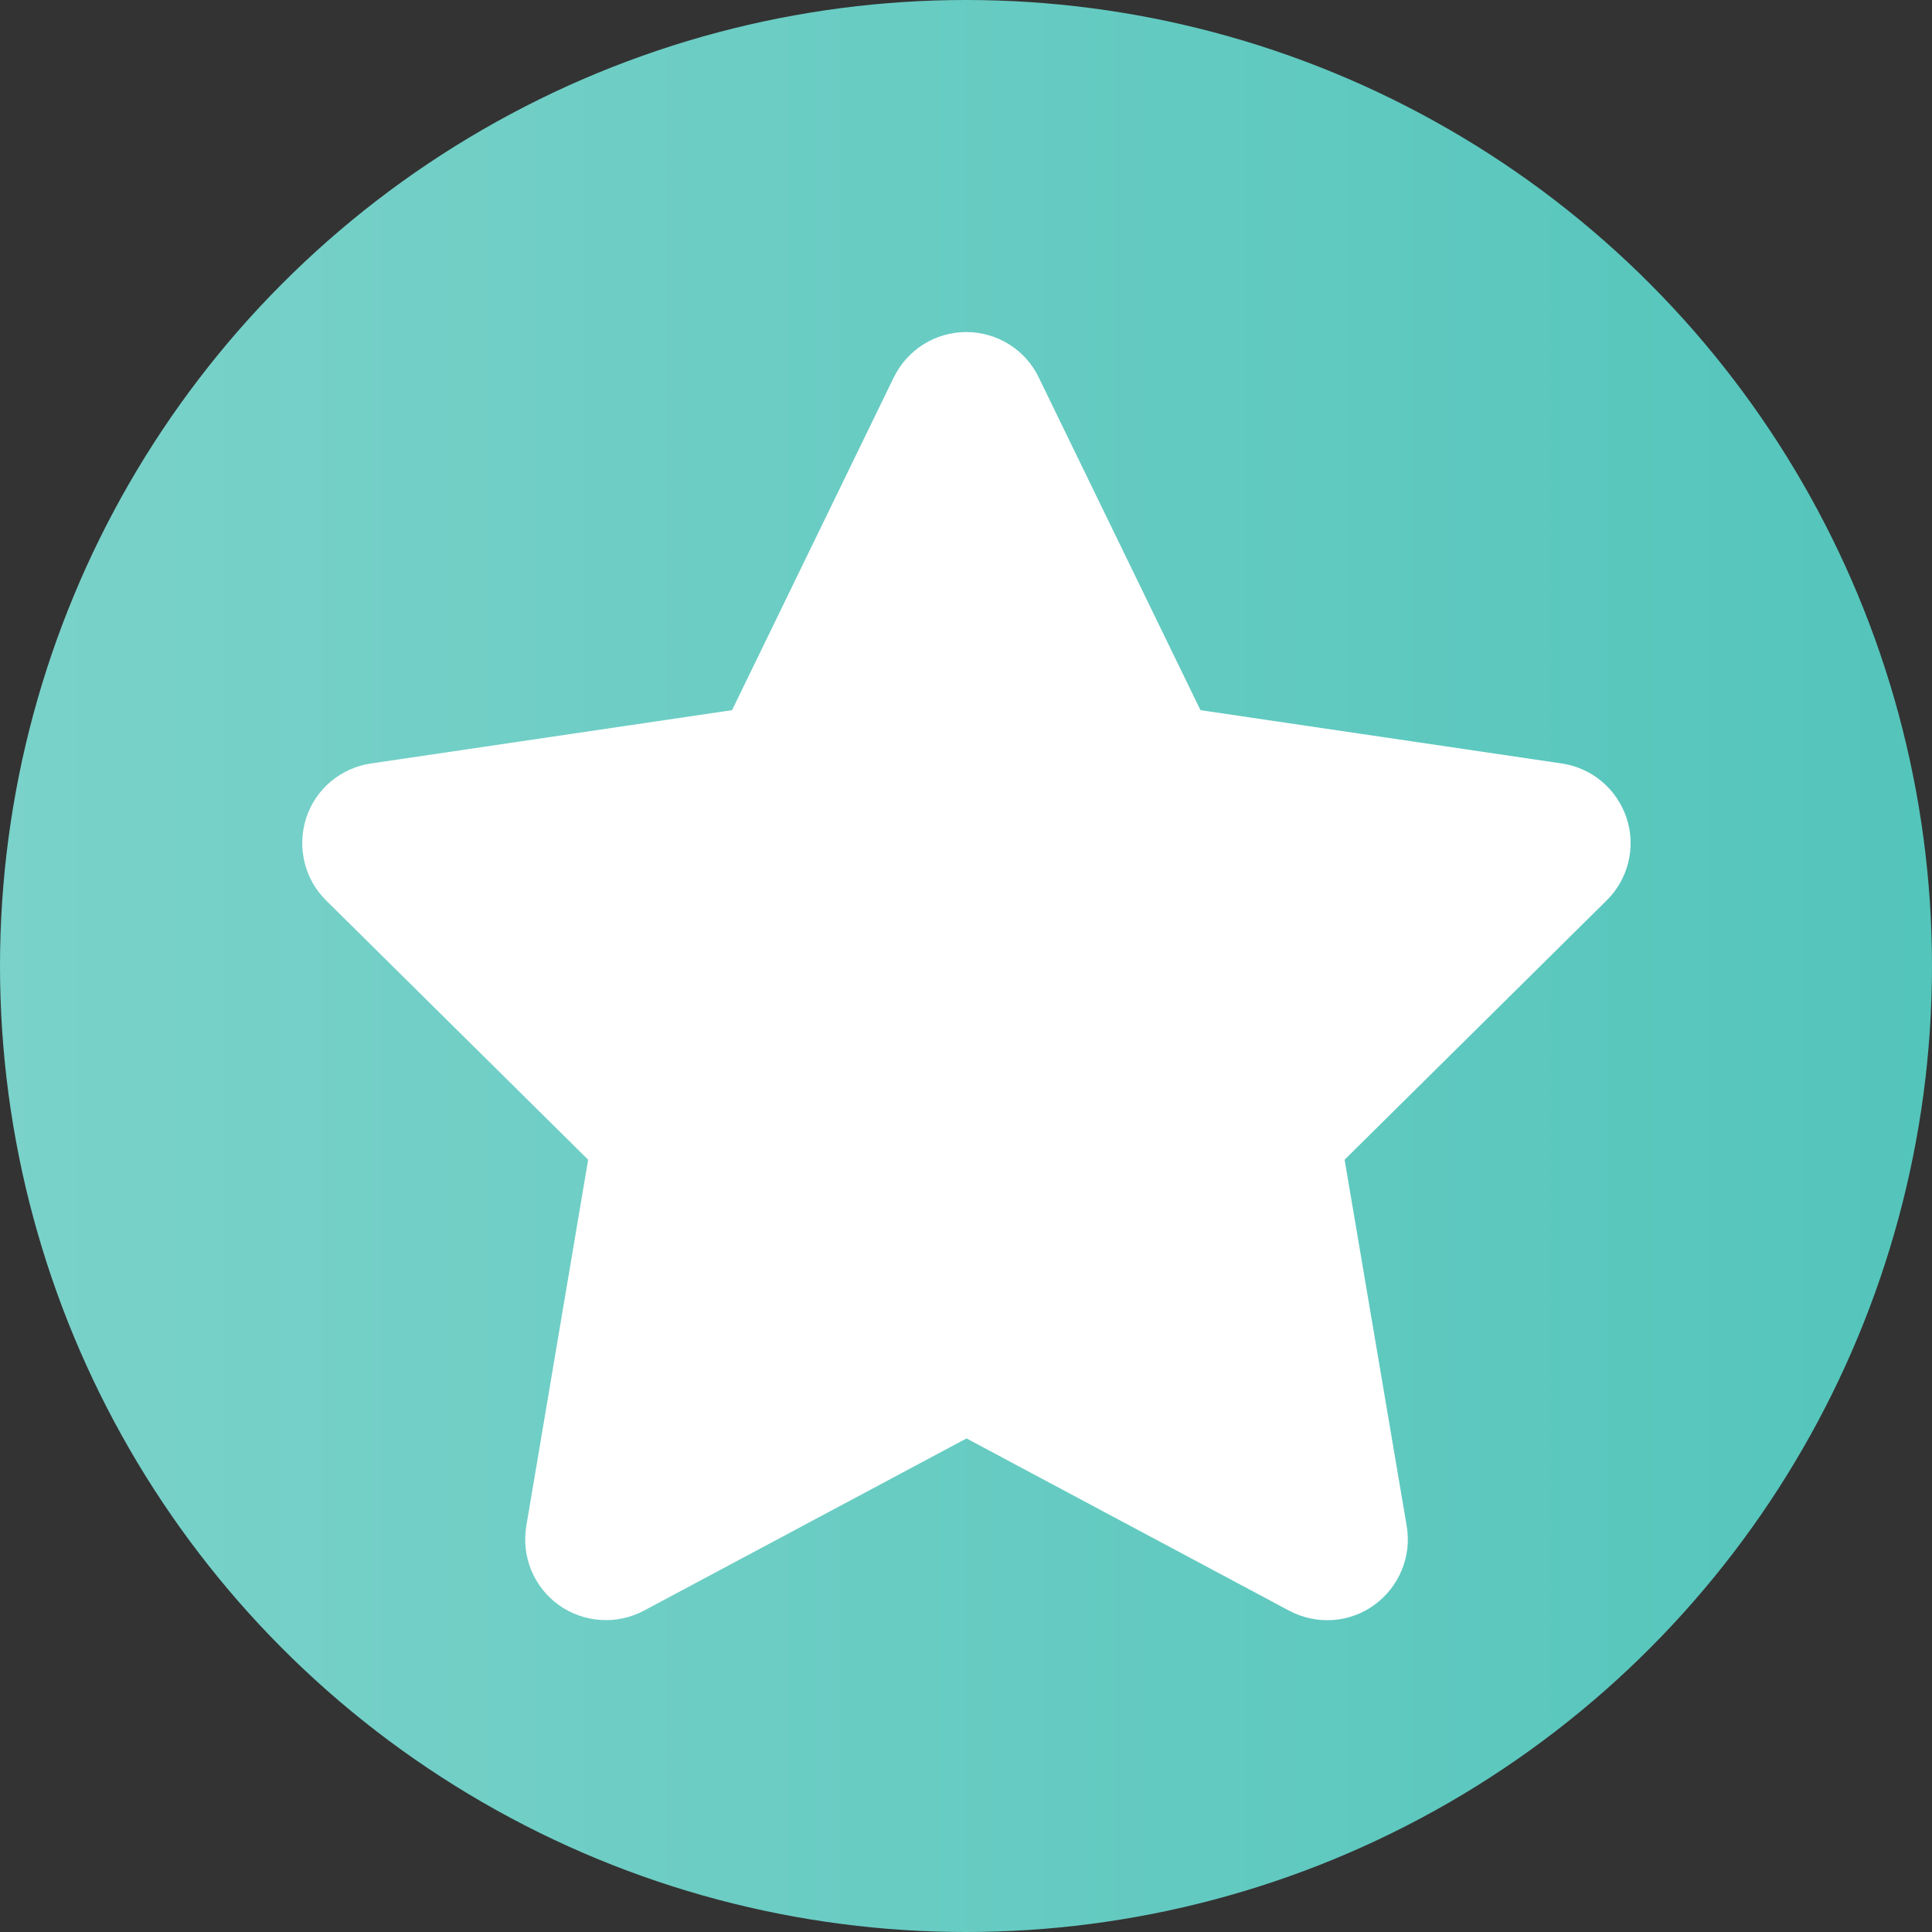 <svg
    className="mx-auto"
    xmlns="http://www.w3.org/2000/svg"
    width="64"
    height="64"
    viewBox="0 0 64 64"
    fill="none"
>
    <rect x="0" y="0" width="64" height="64" fill="#333333" stroke="none"/>
    <circle cx="32" cy="32" r="32" fill="url(#paint0_linear_103_3)" />
    <g clip-path="url(#clip0_103_3)">
        <path
            d="M34.408 12.5C33.967 11.583 33.033 11 32.008 11C30.983 11 30.058 11.583 29.608 12.5L24.25 23.525L12.283 25.292C11.283 25.442 10.45 26.142 10.142 27.1C9.833 28.058 10.083 29.117 10.8 29.825L19.483 38.417L17.433 50.558C17.267 51.558 17.683 52.575 18.508 53.167C19.333 53.758 20.425 53.833 21.325 53.358L32.017 47.65L42.708 53.358C43.608 53.833 44.7 53.767 45.525 53.167C46.35 52.567 46.767 51.558 46.6 50.558L44.542 38.417L53.225 29.825C53.942 29.117 54.2 28.058 53.883 27.1C53.567 26.142 52.742 25.442 51.742 25.292L39.767 23.525L34.408 12.5Z"
            fill="white"
        />
    </g>
    <defs>
        <linearGradient
            id="paint0_linear_103_3"
            x1="0"
            y1="32"
            x2="64"
            y2="32"
            gradientUnits="userSpaceOnUse"
        >
            <stop stop-color="#7AD2CA" />
            <stop offset="1" stop-color="#54C5BB" />
        </linearGradient>
        <clipPath id="clip0_103_3">
            <rect
                width="48"
                height="42.667"
                fill="white"
                transform="translate(8 11)"
            />
        </clipPath>
    </defs>
</svg>